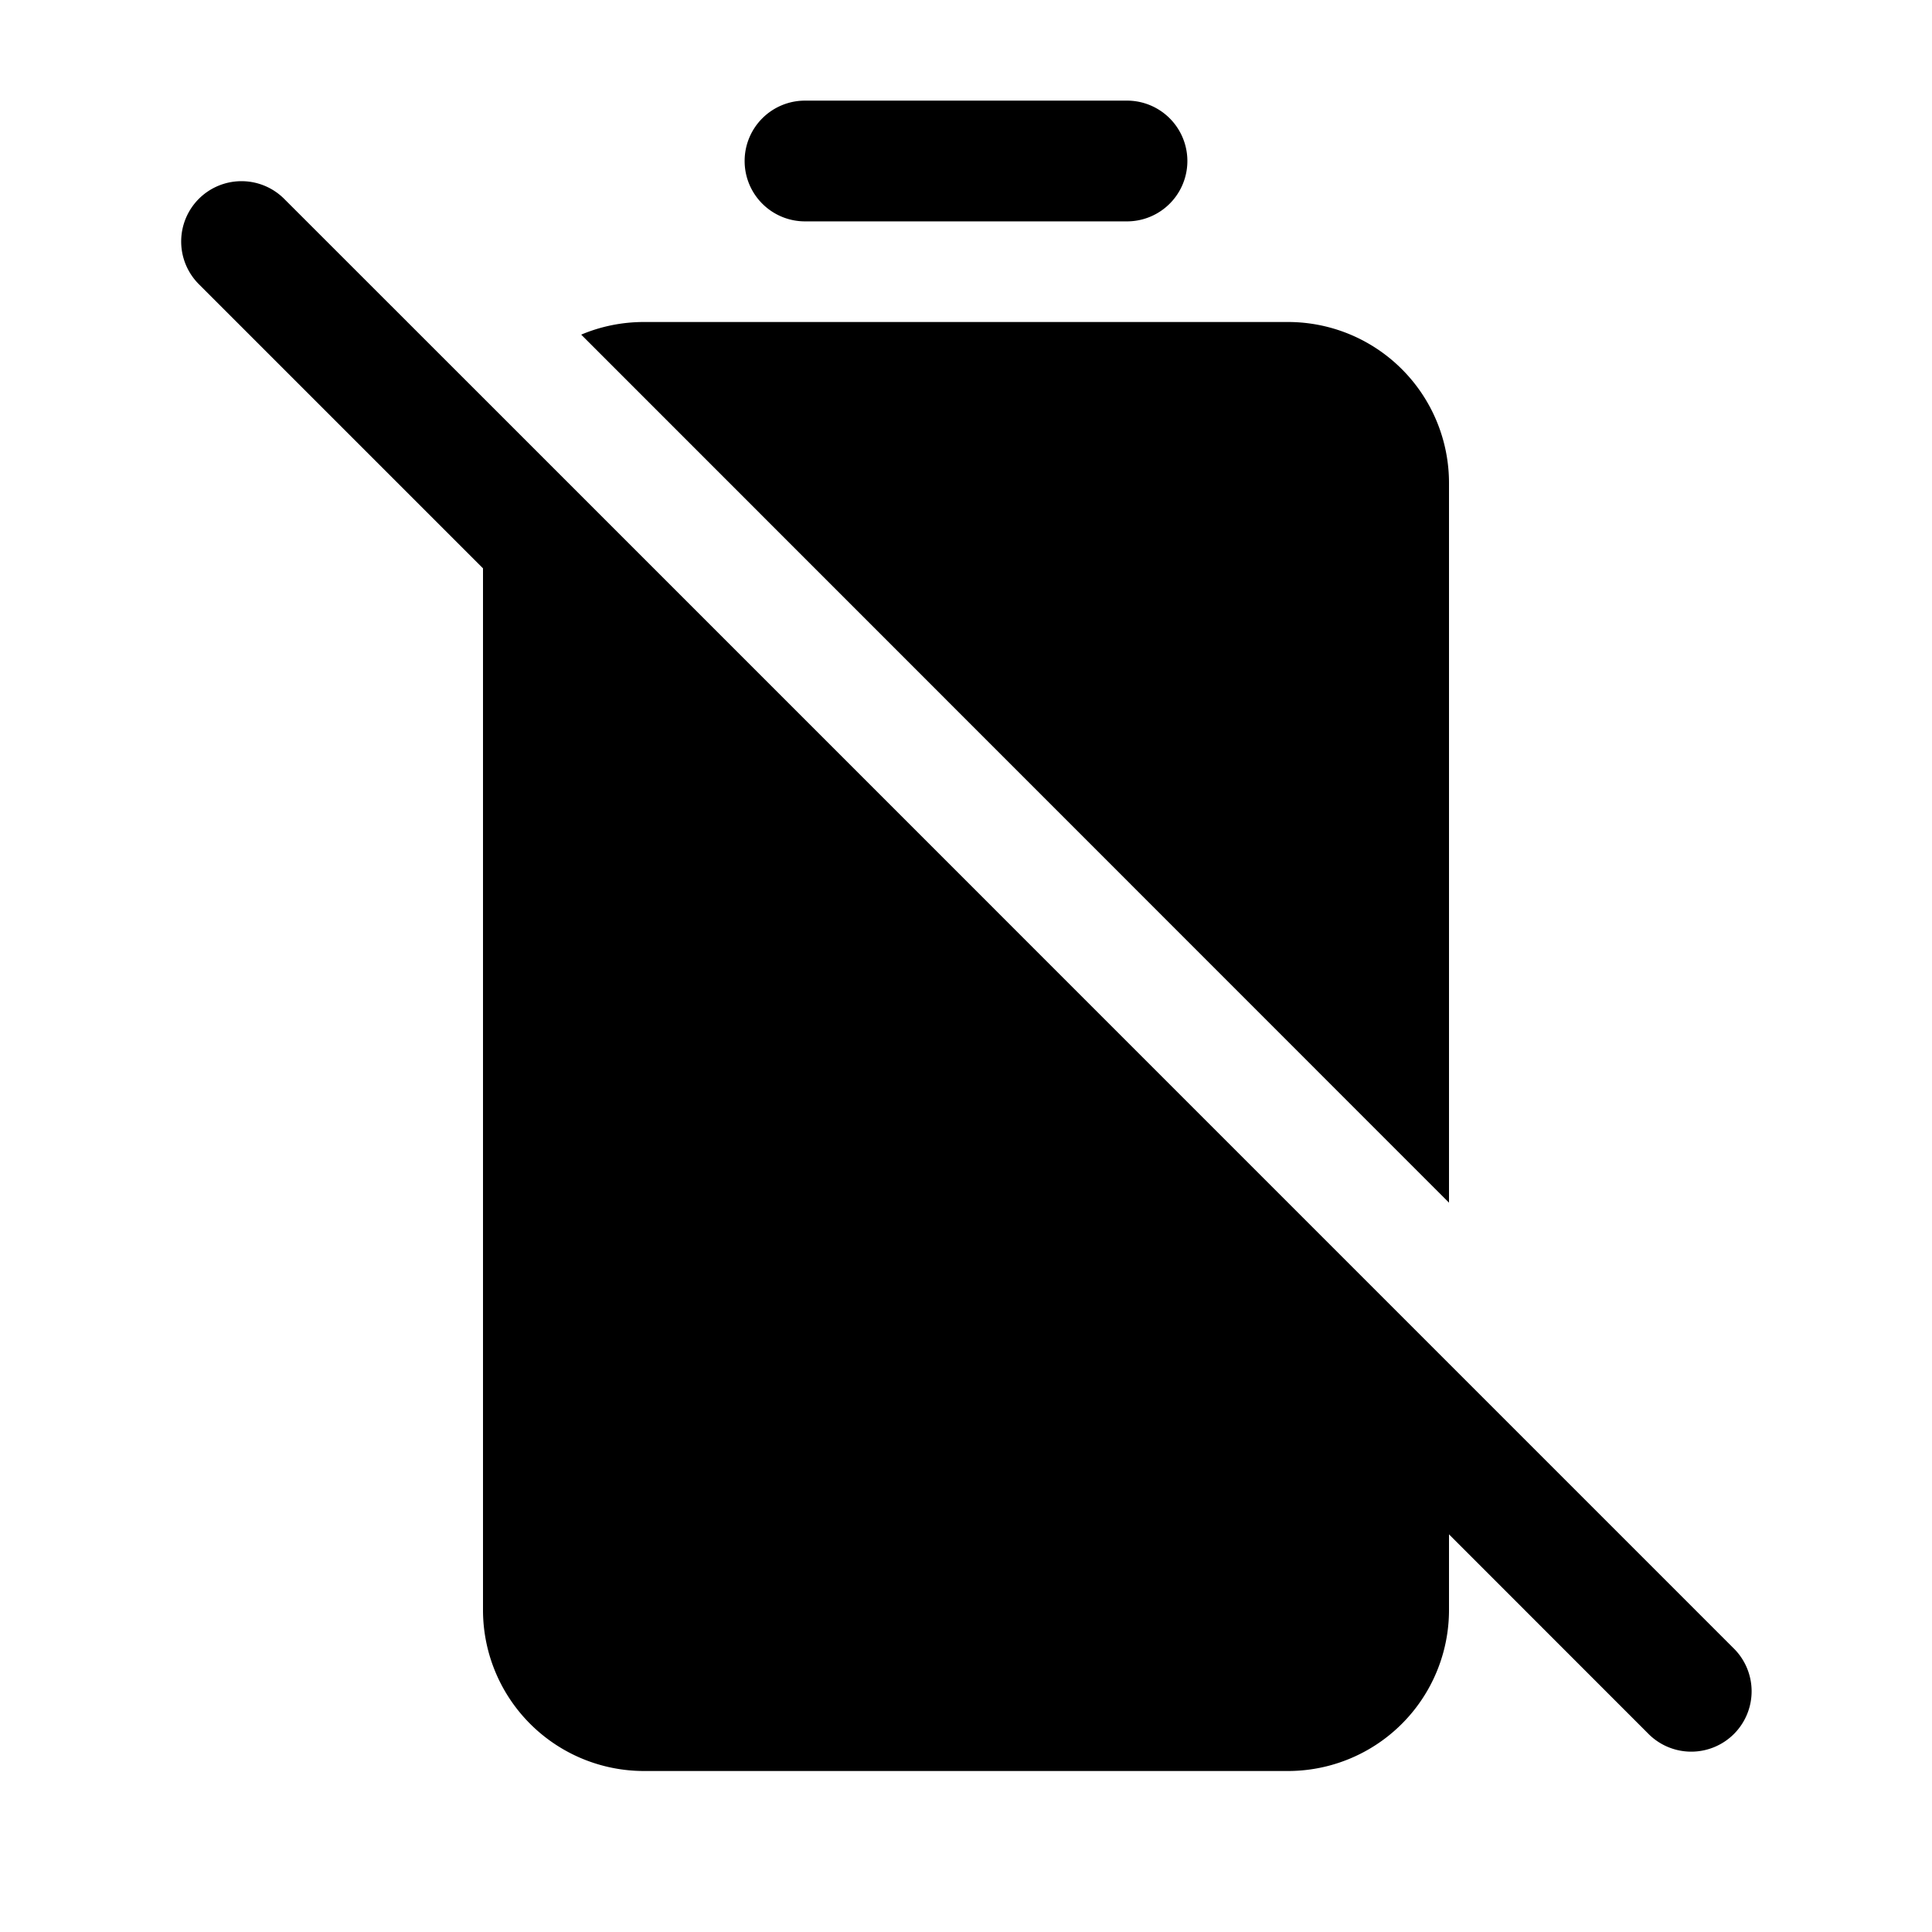 <svg xmlns="http://www.w3.org/2000/svg" width="1em" height="1em" viewBox="0 0 24 24">
  <path fill="currentColor" fill-rule="evenodd" d="M9.25 2a.75.75 0 0 1 .75-.75h4a.75.75 0 0 1 0 1.5h-4A.75.75 0 0 1 9.25 2Zm-6.78.47a.75.75 0 0 1 1.06 0l2.666 2.665L18 16.94l3.53 3.53a.75.75 0 1 1-1.06 1.061L18 19.06V20a2 2 0 0 1-2 2H8a2 2 0 0 1-2-2V7.06L2.47 3.53a.75.75 0 0 1 0-1.06ZM8 4h8a2 2 0 0 1 2 2v8.94L7.22 4.157C7.459 4.056 7.723 4 8 4Z" clip-rule="evenodd"/>
</svg>
